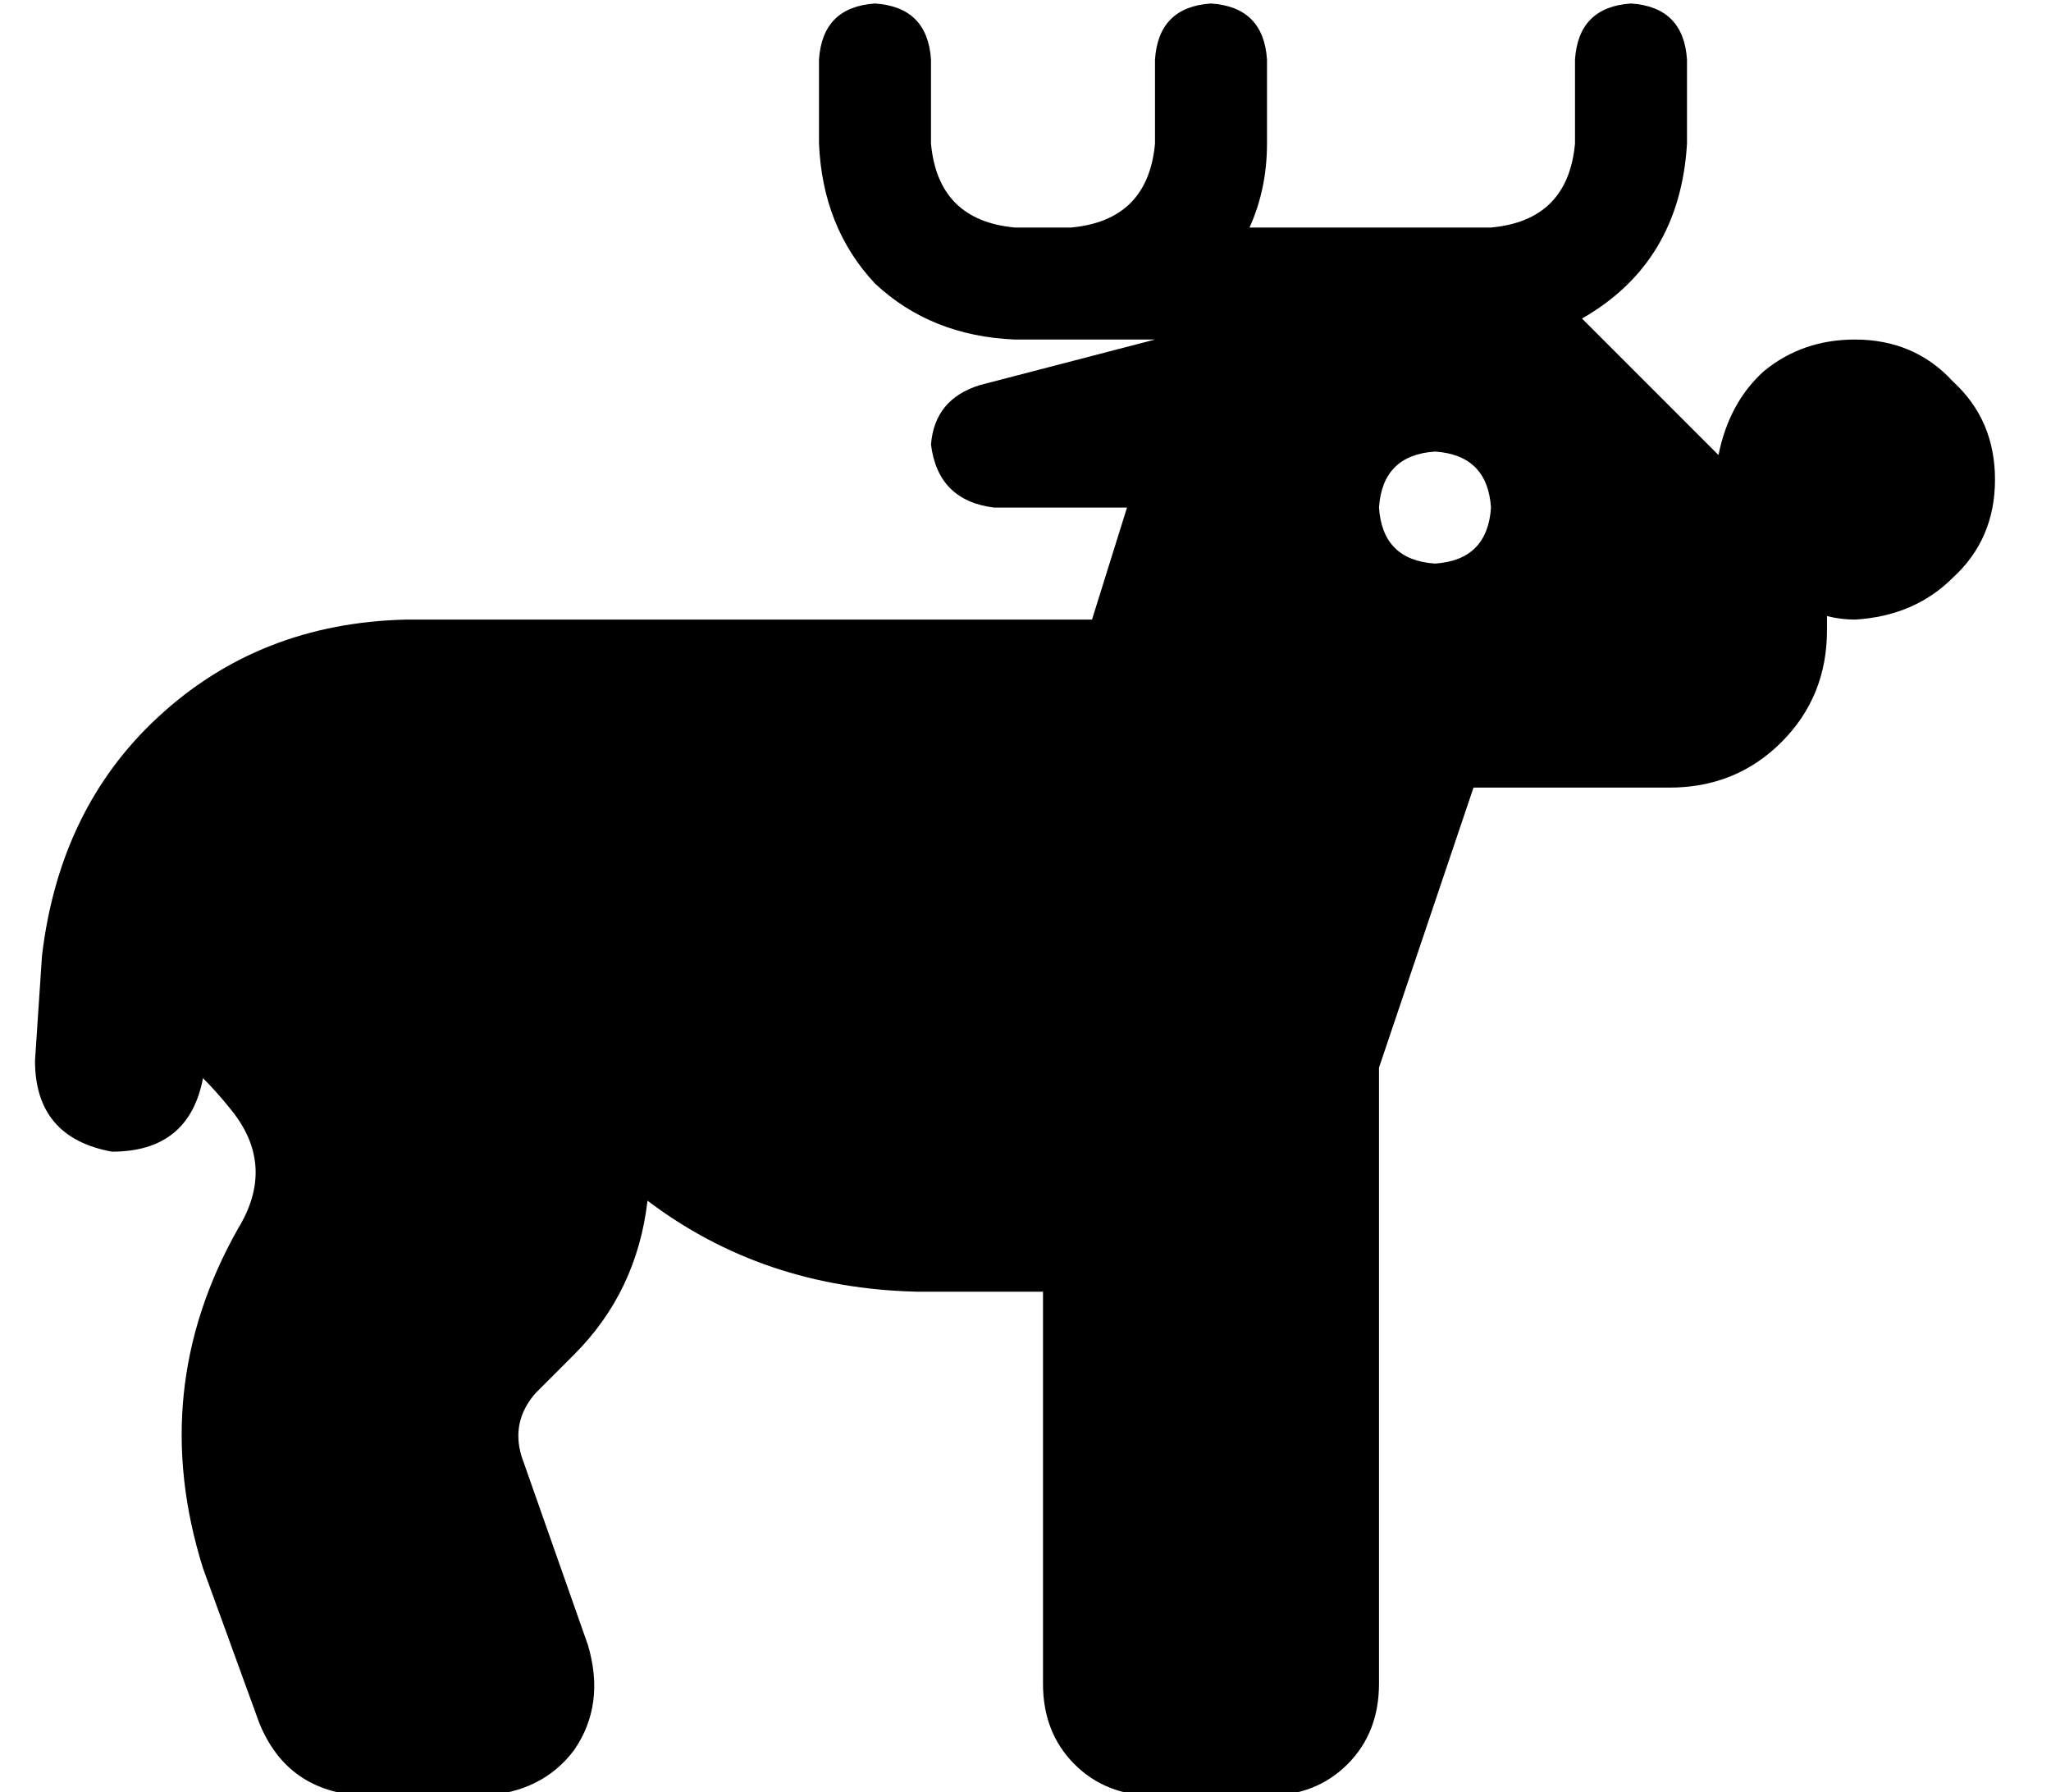 <?xml version="1.0" standalone="no"?>
<!DOCTYPE svg PUBLIC "-//W3C//DTD SVG 1.1//EN" "http://www.w3.org/Graphics/SVG/1.1/DTD/svg11.dtd" >
<svg xmlns="http://www.w3.org/2000/svg" xmlns:xlink="http://www.w3.org/1999/xlink" version="1.1" viewBox="-10 -40 586 512">
   <path fill="currentColor"
d="M256 -23q-1 -15 -16 -16q-15 1 -16 16v24v0q1 24 16 40q16 15 40 16h8h32l-50 13v0q-13 4 -14 17q2 16 18 18h38v0l-10 32v0h-106v0h-1h-1h-1h-1h-64h-22q-42 1 -71 28q-28 26 -33 68l-2 30v0q0 22 22 26q22 0 26 -21q4 4 8 9q13 16 2 34q-26 46 -10 97l16 44v0
q8 20 30 21h34v0q17 -1 26 -13q9 -13 4 -30l-19 -54v0q-3 -10 4 -18l11 -11v0q18 -18 21 -44q33 25 77 26h36v0v112v0q0 14 9 23t23 9h32v0q14 0 23 -9t9 -23v-112v0v-64v0l27 -80v0h5h51q19 0 32 -13t13 -32v-4q4 1 8 1q17 -1 28 -12q12 -11 12 -28t-12 -28
q-11 -12 -28 -12q-15 0 -26 9q-10 9 -13 24l-38 -38v0v0l-1 -1q28 -16 30 -50v-24v0q-1 -15 -16 -16q-15 1 -16 16v24v0q-2 22 -24 24h-39h-30q5 -11 5 -24v-24v0q-1 -15 -16 -16q-15 1 -16 16v24v0q-2 22 -24 24h-8h-8q-22 -2 -24 -24v-24v0zM384 105q1 -15 16 -16
q15 1 16 16q-1 15 -16 16q-15 -1 -16 -16v0z" />
</svg>
